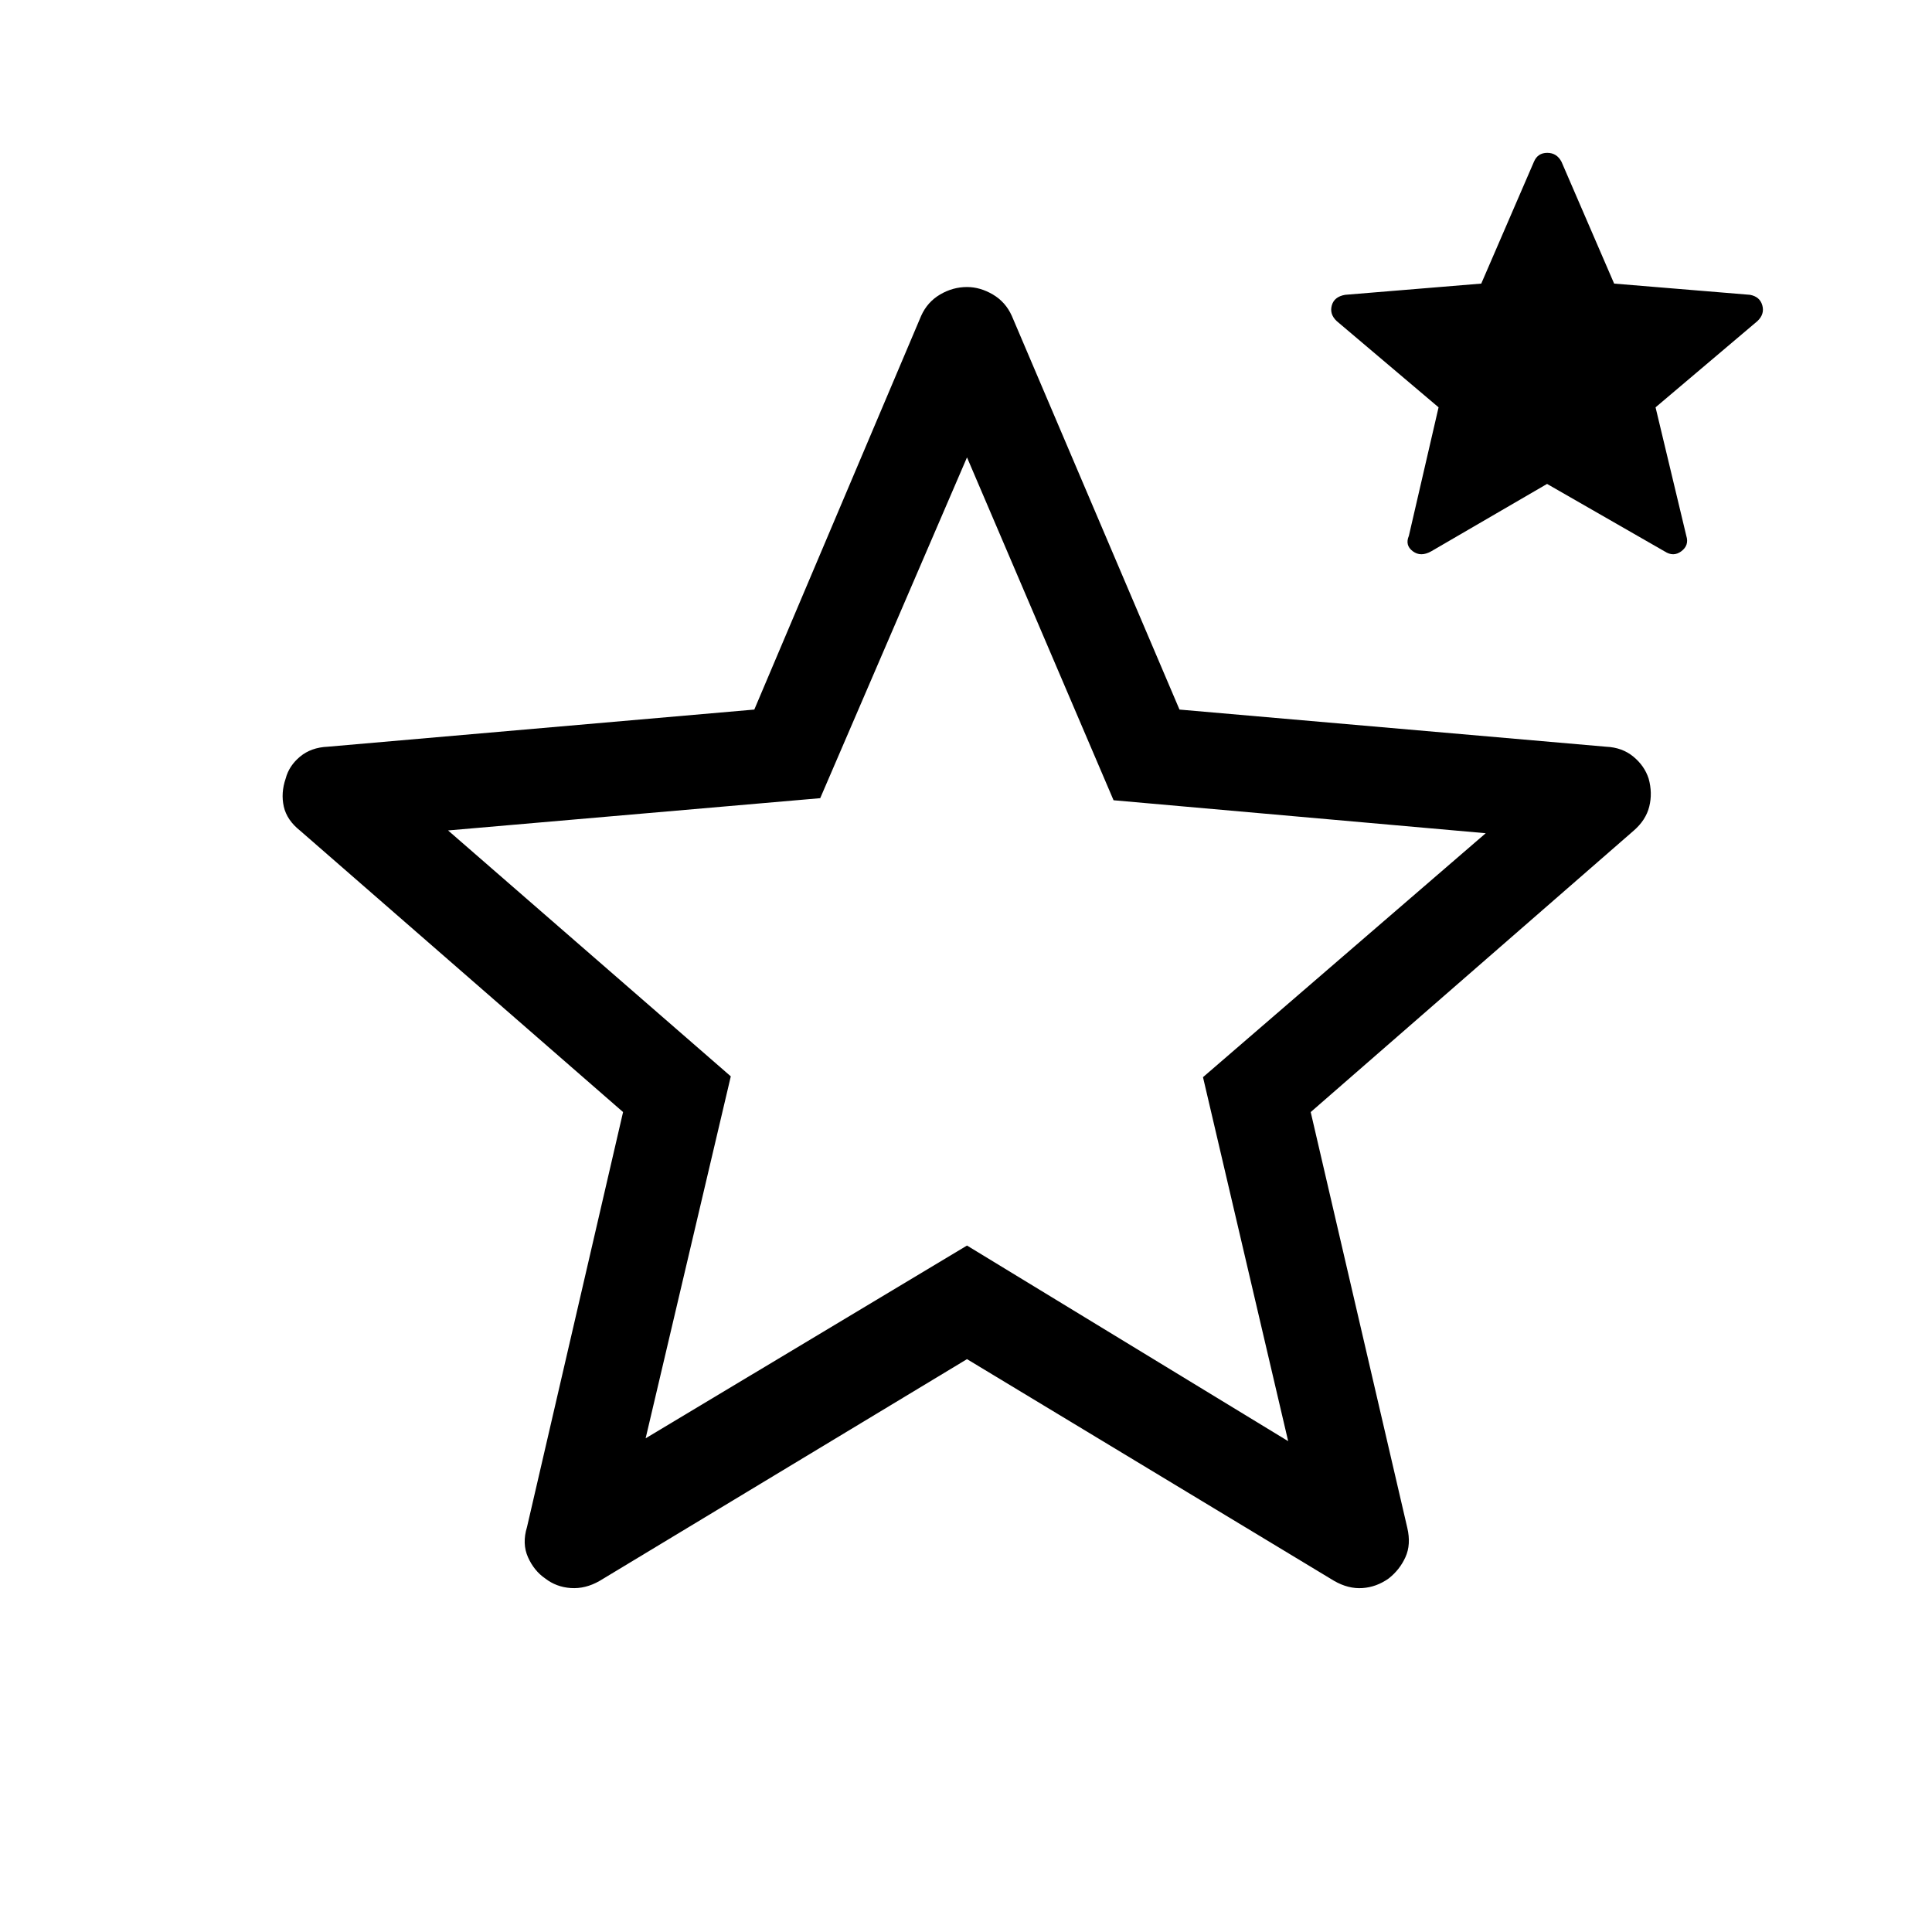 <svg xmlns="http://www.w3.org/2000/svg" height="40" viewBox="0 -960 960 960" width="40"><path d="m320.81-245.31 159.69-95.78 159.58 97.19-42.32-180.86 140.49-121.22-184.93-16.38-72.82-170.37-72.94 169.34-184.92 16.03 140.49 122.19-42.32 179.86Zm159.69-39.34-182.58 110.2q-7.04 4.03-14.28 3.54-7.24-.49-12.74-4.77-5.5-3.76-8.53-10.51-3.04-6.76-.5-15.05l47.73-206.18-160.43-139.79q-6.64-5.26-8.16-12.02-1.51-6.76.93-13.89 1.65-6.34 7.15-10.92 5.5-4.57 13.74-4.92l211.98-18.46 82.92-195.68q3.1-6.87 9.42-10.58 6.31-3.7 13.35-3.7 6.51 0 12.83 3.7 6.31 3.71 9.41 10.58l83.34 195.68 211.97 18.46q8 .35 13.54 4.91 5.55 4.56 7.61 10.93 1.99 7.13.31 13.89-1.68 6.76-7.79 12.02L651.28-407.42l47.99 206.56q1.95 8.3-.92 14.61-2.86 6.31-8.36 10.6-6.03 4.28-13.01 4.75-6.98.48-14.02-3.55L480.5-284.65Zm288.23-434.89-57.61 33.51q-5.2 2.9-9.13-.07-3.93-2.96-1.93-7.64l14.76-63.86-50.58-42.82q-3.68-3.44-2.48-7.8 1.19-4.36 6.66-5.29l67.61-5.57 26.19-60.57q1.86-4.4 6.61-4.4t7.08 4.45l26.15 60.52 67.5 5.57q4.95.93 6.14 5.29 1.2 4.36-2.48 7.8l-50.58 42.82 15.28 63.86q1.48 4.68-2.45 7.64-3.93 2.97-8.35.07l-58.39-33.51ZM480.88-488.87Z"/></svg>